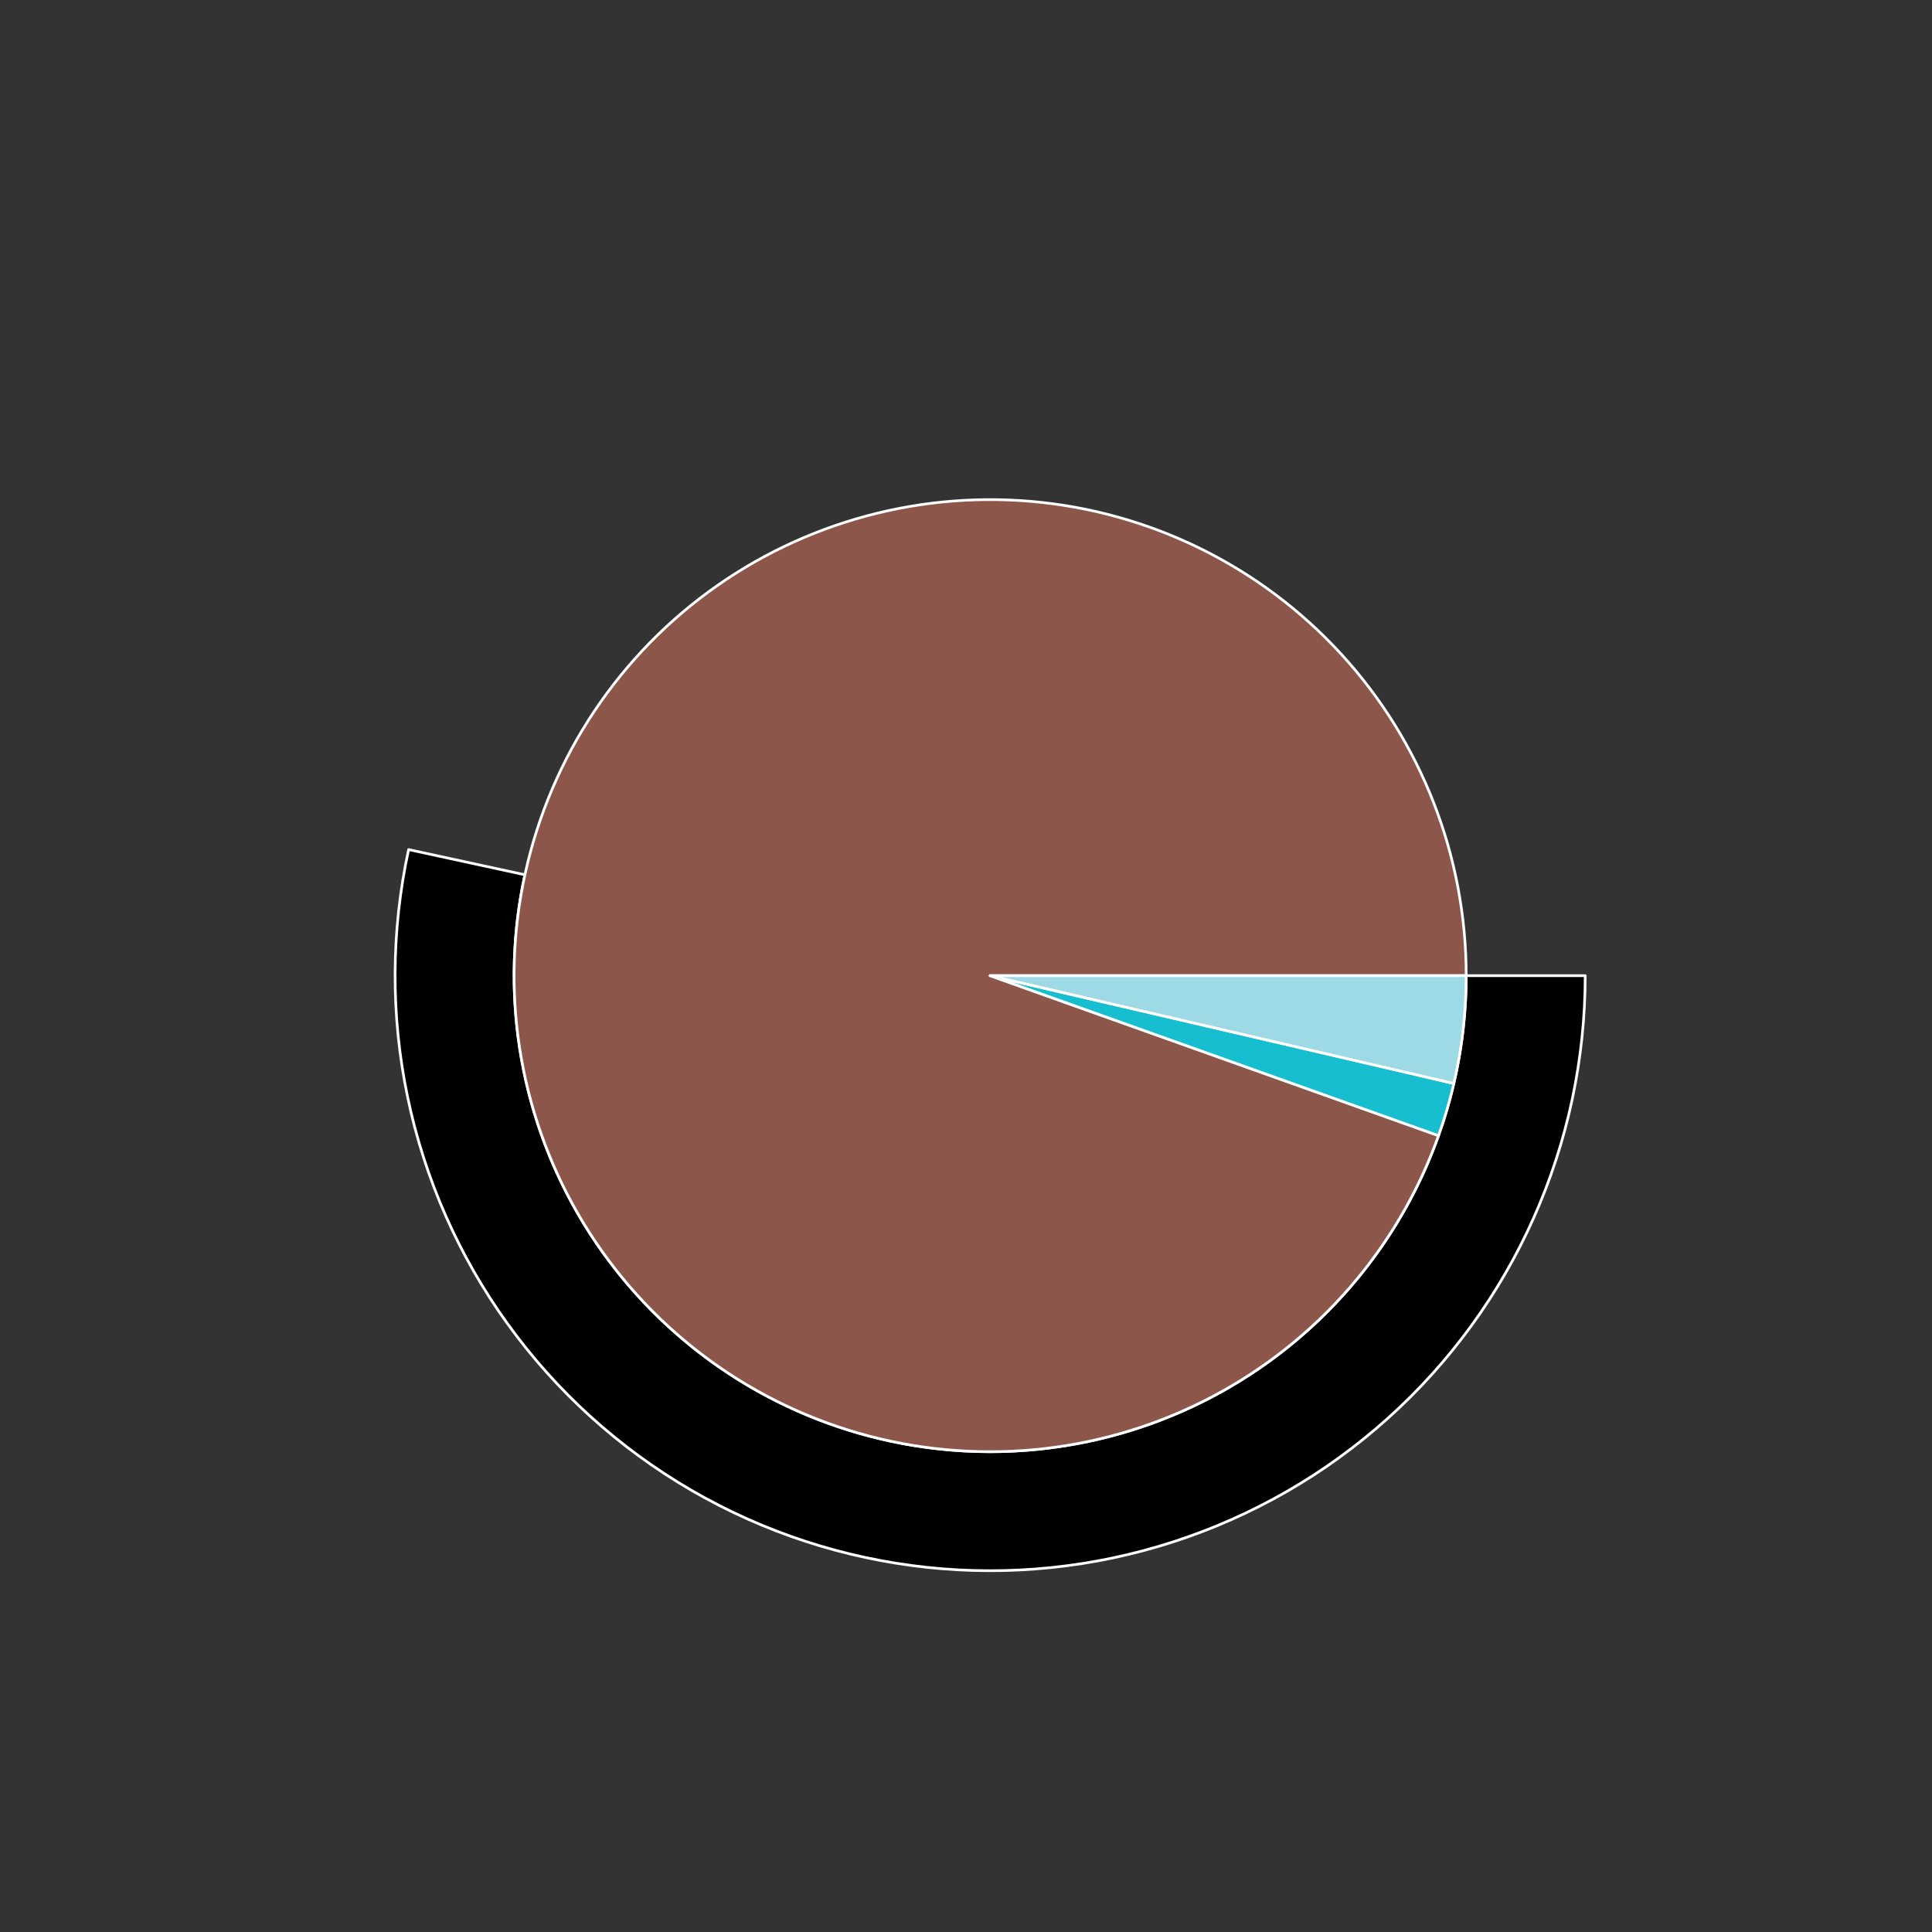<?xml version="1.0" encoding="utf-8" standalone="no"?>
<!DOCTYPE svg PUBLIC "-//W3C//DTD SVG 1.1//EN"
  "http://www.w3.org/Graphics/SVG/1.1/DTD/svg11.dtd">
<svg xmlns:xlink="http://www.w3.org/1999/xlink" width="720pt" height="720pt" viewBox="0 0 720 720" xmlns="http://www.w3.org/2000/svg" version="1.1">
 <rect x="0" y="0" width="720" height="720" fill="#333333" stroke="none"/>
 <defs>
  <style type="text/css">*{stroke-linejoin: round; stroke-linecap: butt}</style>
 </defs>
 <g id="figure_1">
  <g id="patch_1">
   <path d="M 0 720 
L 720 720 
L 720 0 
L 0 0 
L 0 720 
z
" style="fill: none"/>
  </g>
  <g id="axes_1">
   <g id="patch_2">
    <path d="M 590.76 363.6 
C 590.76 308.892 570.516 256.074 533.951 215.381 
C 497.385 174.688 447.025 148.932 392.629 143.102 
C 338.233 137.273 283.558 151.775 239.201 183.796 
C 194.843 215.817 163.867 263.146 152.275 316.612 
L 195.62 326.009 
C 204.894 283.237 229.675 245.373 265.16 219.757 
C 300.646 194.14 344.386 182.539 387.903 187.202 
C 431.42 191.865 471.708 212.471 500.96 245.025 
C 530.213 277.579 546.408 319.834 546.408 363.6 
L 590.76 363.6 
z
" style="fill: none; opacity: 0"/>
   </g>
   <g id="patch_3">
    <path d="M 152.275 316.612 
C 145.683 347.02 145.563 378.477 151.923 408.934 
C 158.284 439.392 170.984 468.172 189.196 493.399 
C 207.407 518.627 230.726 539.742 257.632 555.367 
C 284.538 570.993 314.434 580.782 345.371 584.098 
C 376.309 587.413 407.6 584.18 437.206 574.611 
C 466.812 565.041 494.075 549.347 517.219 528.551 
C 540.362 507.755 558.872 482.319 571.542 453.901 
C 584.212 425.483 590.76 394.714 590.76 363.6 
L 546.408 363.6 
C 546.408 388.491 541.169 413.106 531.034 435.841 
C 520.898 458.575 506.09 478.924 487.575 495.56 
C 469.06 512.197 447.25 524.753 423.565 532.408 
C 399.88 540.064 374.847 542.65 350.097 539.998 
C 325.347 537.346 301.431 529.514 279.906 517.014 
C 258.381 504.513 239.726 487.622 225.157 467.44 
C 210.587 447.257 200.427 424.233 195.339 399.867 
C 190.25 375.502 190.346 350.336 195.62 326.009 
z
" style="stroke: #ffffff; stroke-linejoin: miter"/>
   </g>
   <g id="patch_4">
    <path d="M 546.408 363.6 
C 546.408 341.581 542.309 319.754 534.32 299.235 
C 526.332 278.716 514.592 259.863 499.704 243.641 
C 484.815 227.419 467.036 214.11 447.276 204.394 
C 427.516 194.679 406.12 188.727 384.182 186.843 
C 362.244 184.959 340.145 187.175 319.018 193.378 
C 297.891 199.582 278.103 209.664 260.666 223.11 
C 243.229 236.556 228.447 253.131 217.077 271.987 
C 205.706 290.843 197.945 311.652 194.19 333.348 
C 190.436 355.044 190.753 377.251 195.126 398.832 
C 199.498 420.412 207.851 440.991 219.755 459.514 
C 231.659 478.037 246.909 494.184 264.722 507.126 
C 282.536 520.068 302.604 529.582 323.9 535.18 
C 345.195 540.777 367.348 542.362 389.223 539.852 
C 411.098 537.342 432.316 530.781 451.791 520.505 
C 471.265 510.23 488.657 496.418 503.076 479.778 
C 517.495 463.137 528.691 443.956 536.091 423.218 
L 369 363.6 
z
" style="fill: #8c564b; stroke: #ffffff; stroke-linejoin: miter"/>
   </g>
   <g id="patch_5">
    <path d="M 536.091 423.218 
C 537.226 420.036 538.27 416.823 539.222 413.582 
C 540.173 410.34 541.032 407.073 541.798 403.782 
L 369 363.6 
z
" style="fill: #17becf; stroke: #ffffff; stroke-linejoin: miter"/>
   </g>
   <g id="patch_6">
    <path d="M 541.798 403.782 
C 543.328 397.2 544.481 390.536 545.252 383.823 
C 546.022 377.11 546.408 370.358 546.408 363.6 
L 369 363.6 
z
" style="fill: #9edae5; stroke: #ffffff; stroke-linejoin: miter"/>
   </g>
   <g id="matplotlib.axis_1"/>
   <g id="matplotlib.axis_2"/>
  </g>
 </g>
</svg>
